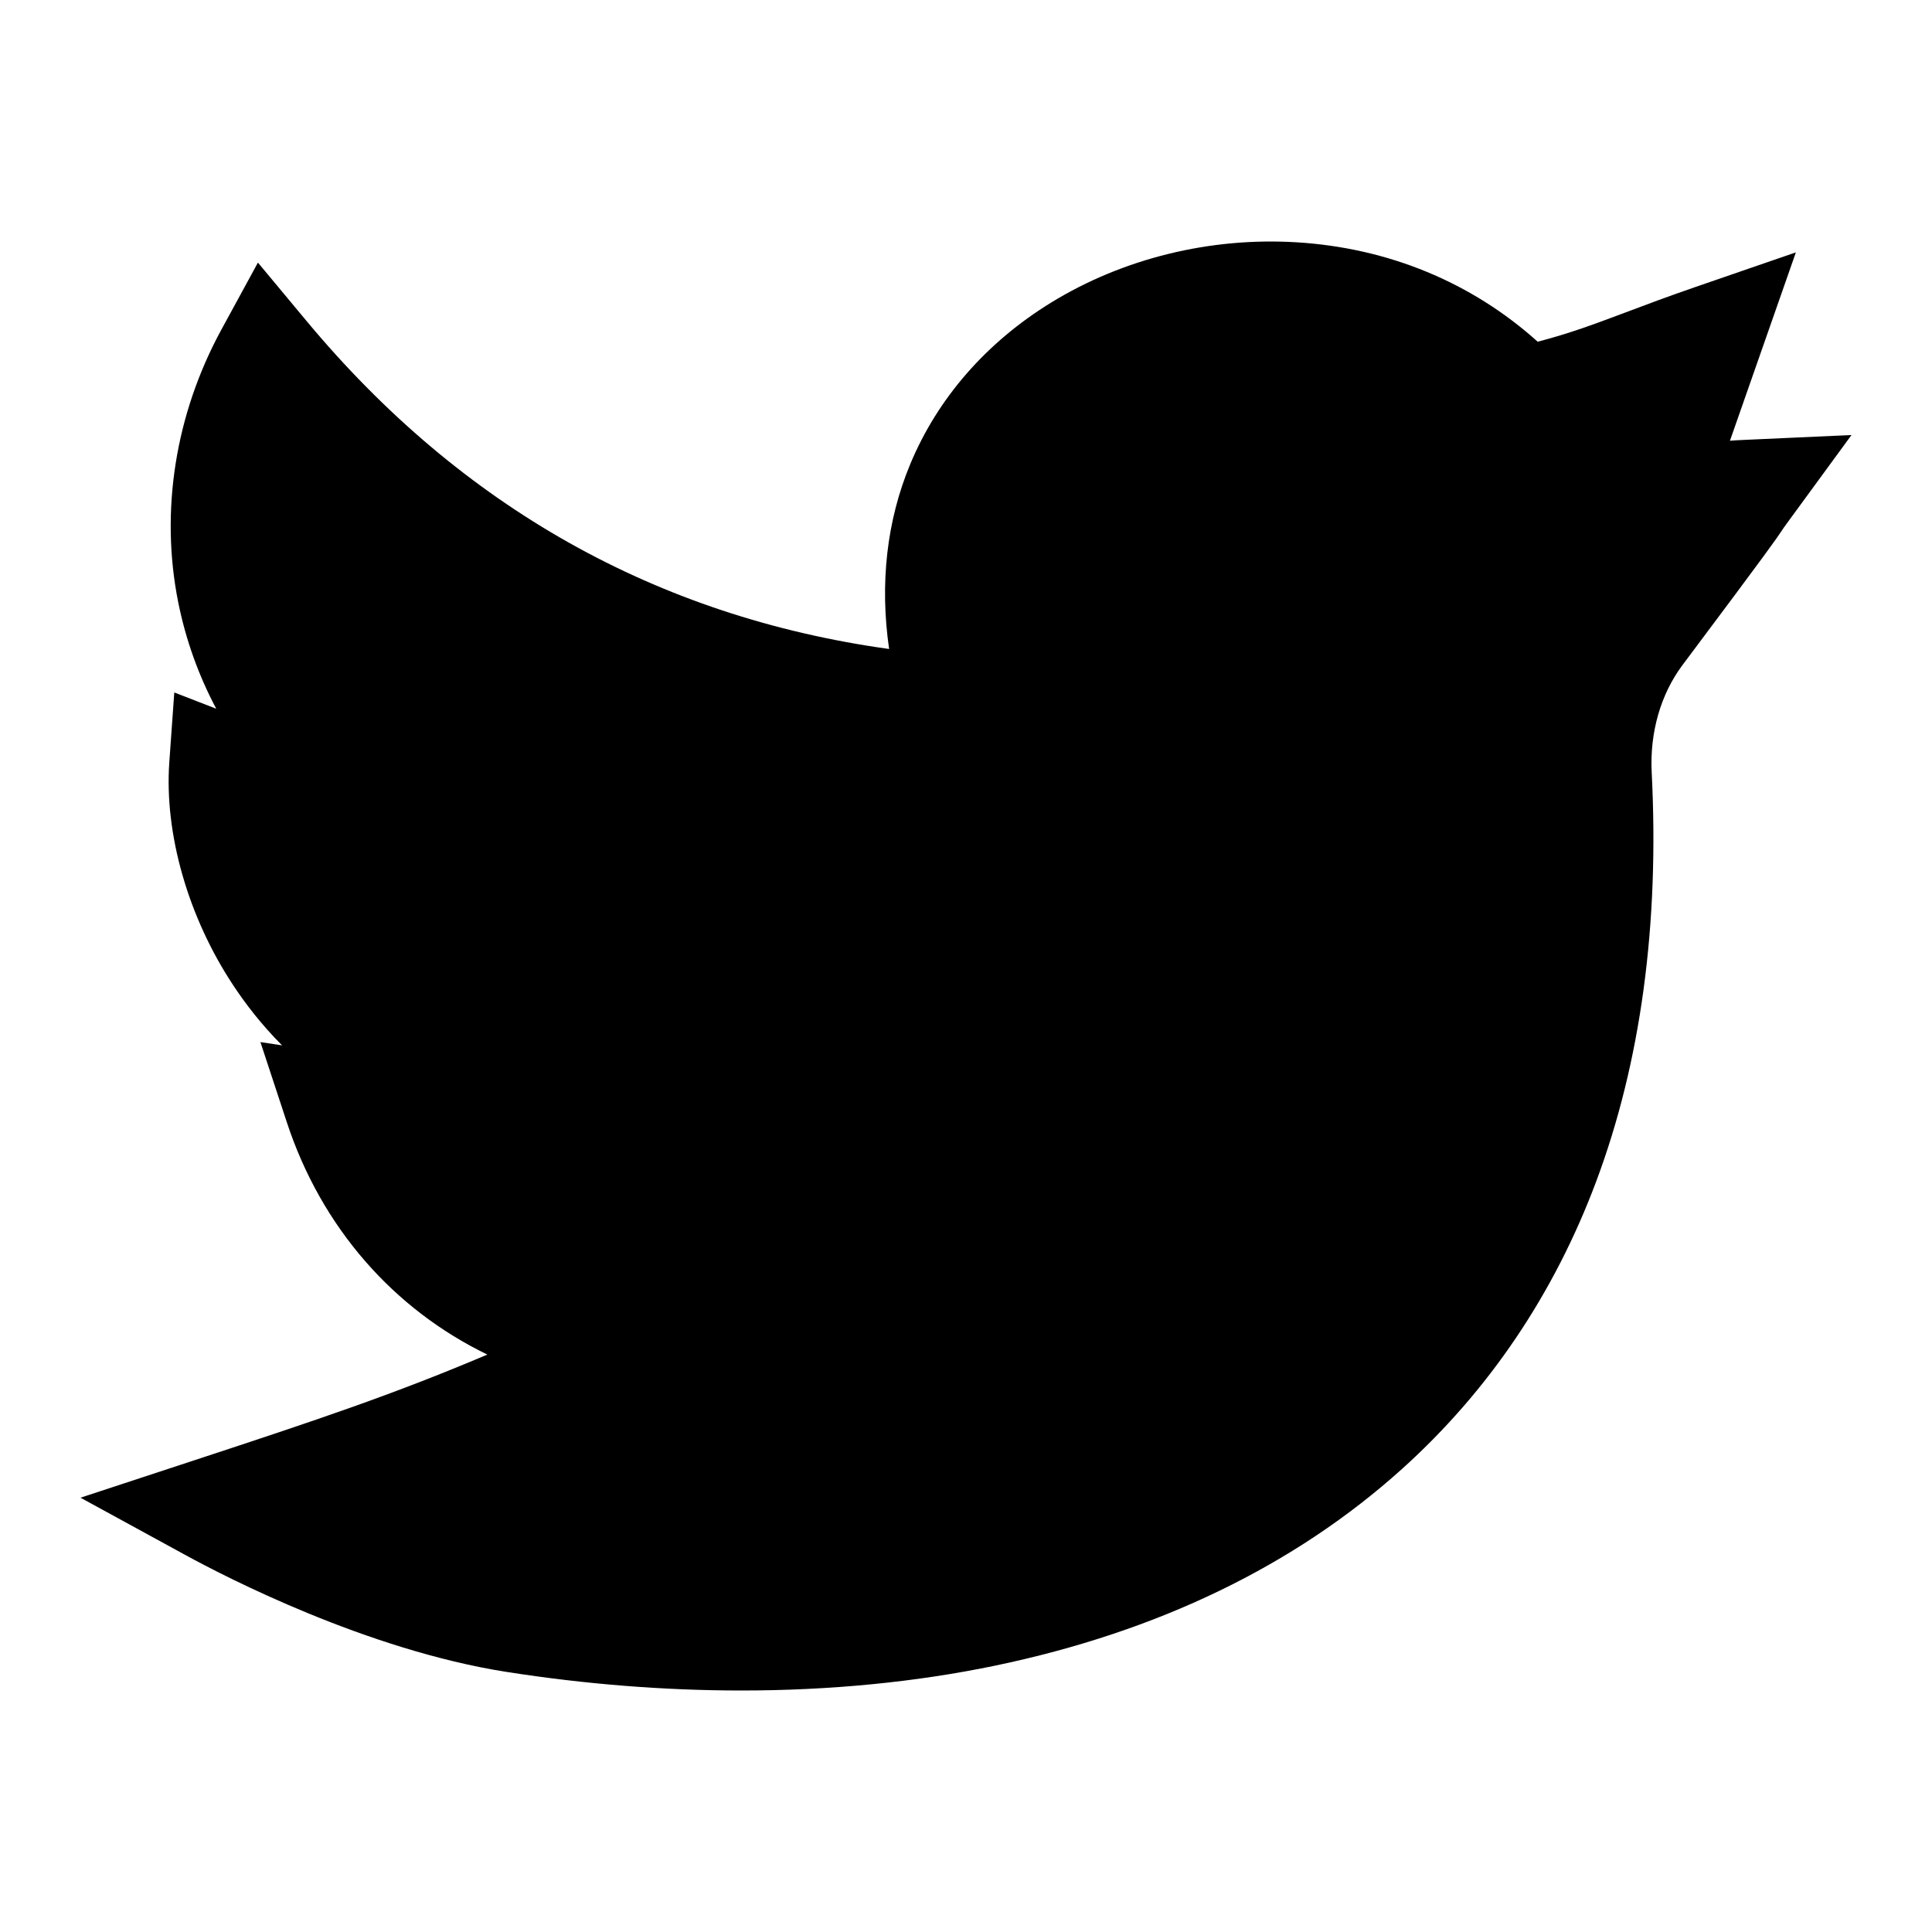 <svg width="24" height="24" viewBox="0 0 24 24" fill="none" xmlns="http://www.w3.org/2000/svg">
<path d="M9.207 21C8.256 21 7.277 20.923 6.292 20.769C4.557 20.497 2.8 19.589 2.303 19.317L1 18.605L2.411 18.141C3.954 17.634 4.892 17.32 6.054 16.827C4.891 16.264 3.994 15.251 3.563 13.941L3.235 12.945L3.504 12.986C3.248 12.729 3.047 12.468 2.891 12.23C2.335 11.386 2.041 10.355 2.103 9.472L2.165 8.602L2.686 8.804C2.466 8.389 2.307 7.946 2.214 7.482C1.987 6.349 2.177 5.147 2.75 4.095L3.204 3.262L3.811 3.991C5.73 6.295 8.16 7.662 11.045 8.062C10.927 7.25 11.015 6.467 11.308 5.764C11.648 4.947 12.253 4.253 13.057 3.759C13.951 3.21 15.034 2.944 16.108 3.01C17.247 3.08 18.281 3.507 19.102 4.245C19.504 4.14 19.799 4.029 20.199 3.879C20.439 3.788 20.712 3.686 21.053 3.568L22.309 3.135L21.49 5.475C21.544 5.471 21.6 5.467 21.658 5.465L23 5.404L22.207 6.488C22.161 6.55 22.15 6.567 22.134 6.592C22.07 6.688 21.99 6.808 20.901 8.261C20.629 8.625 20.493 9.099 20.518 9.596C20.614 11.485 20.383 13.194 19.829 14.675C19.305 16.076 18.492 17.279 17.415 18.249C16.082 19.449 14.383 20.27 12.363 20.691C11.372 20.897 10.309 21 9.207 21Z" fill="black"/>
</svg>
